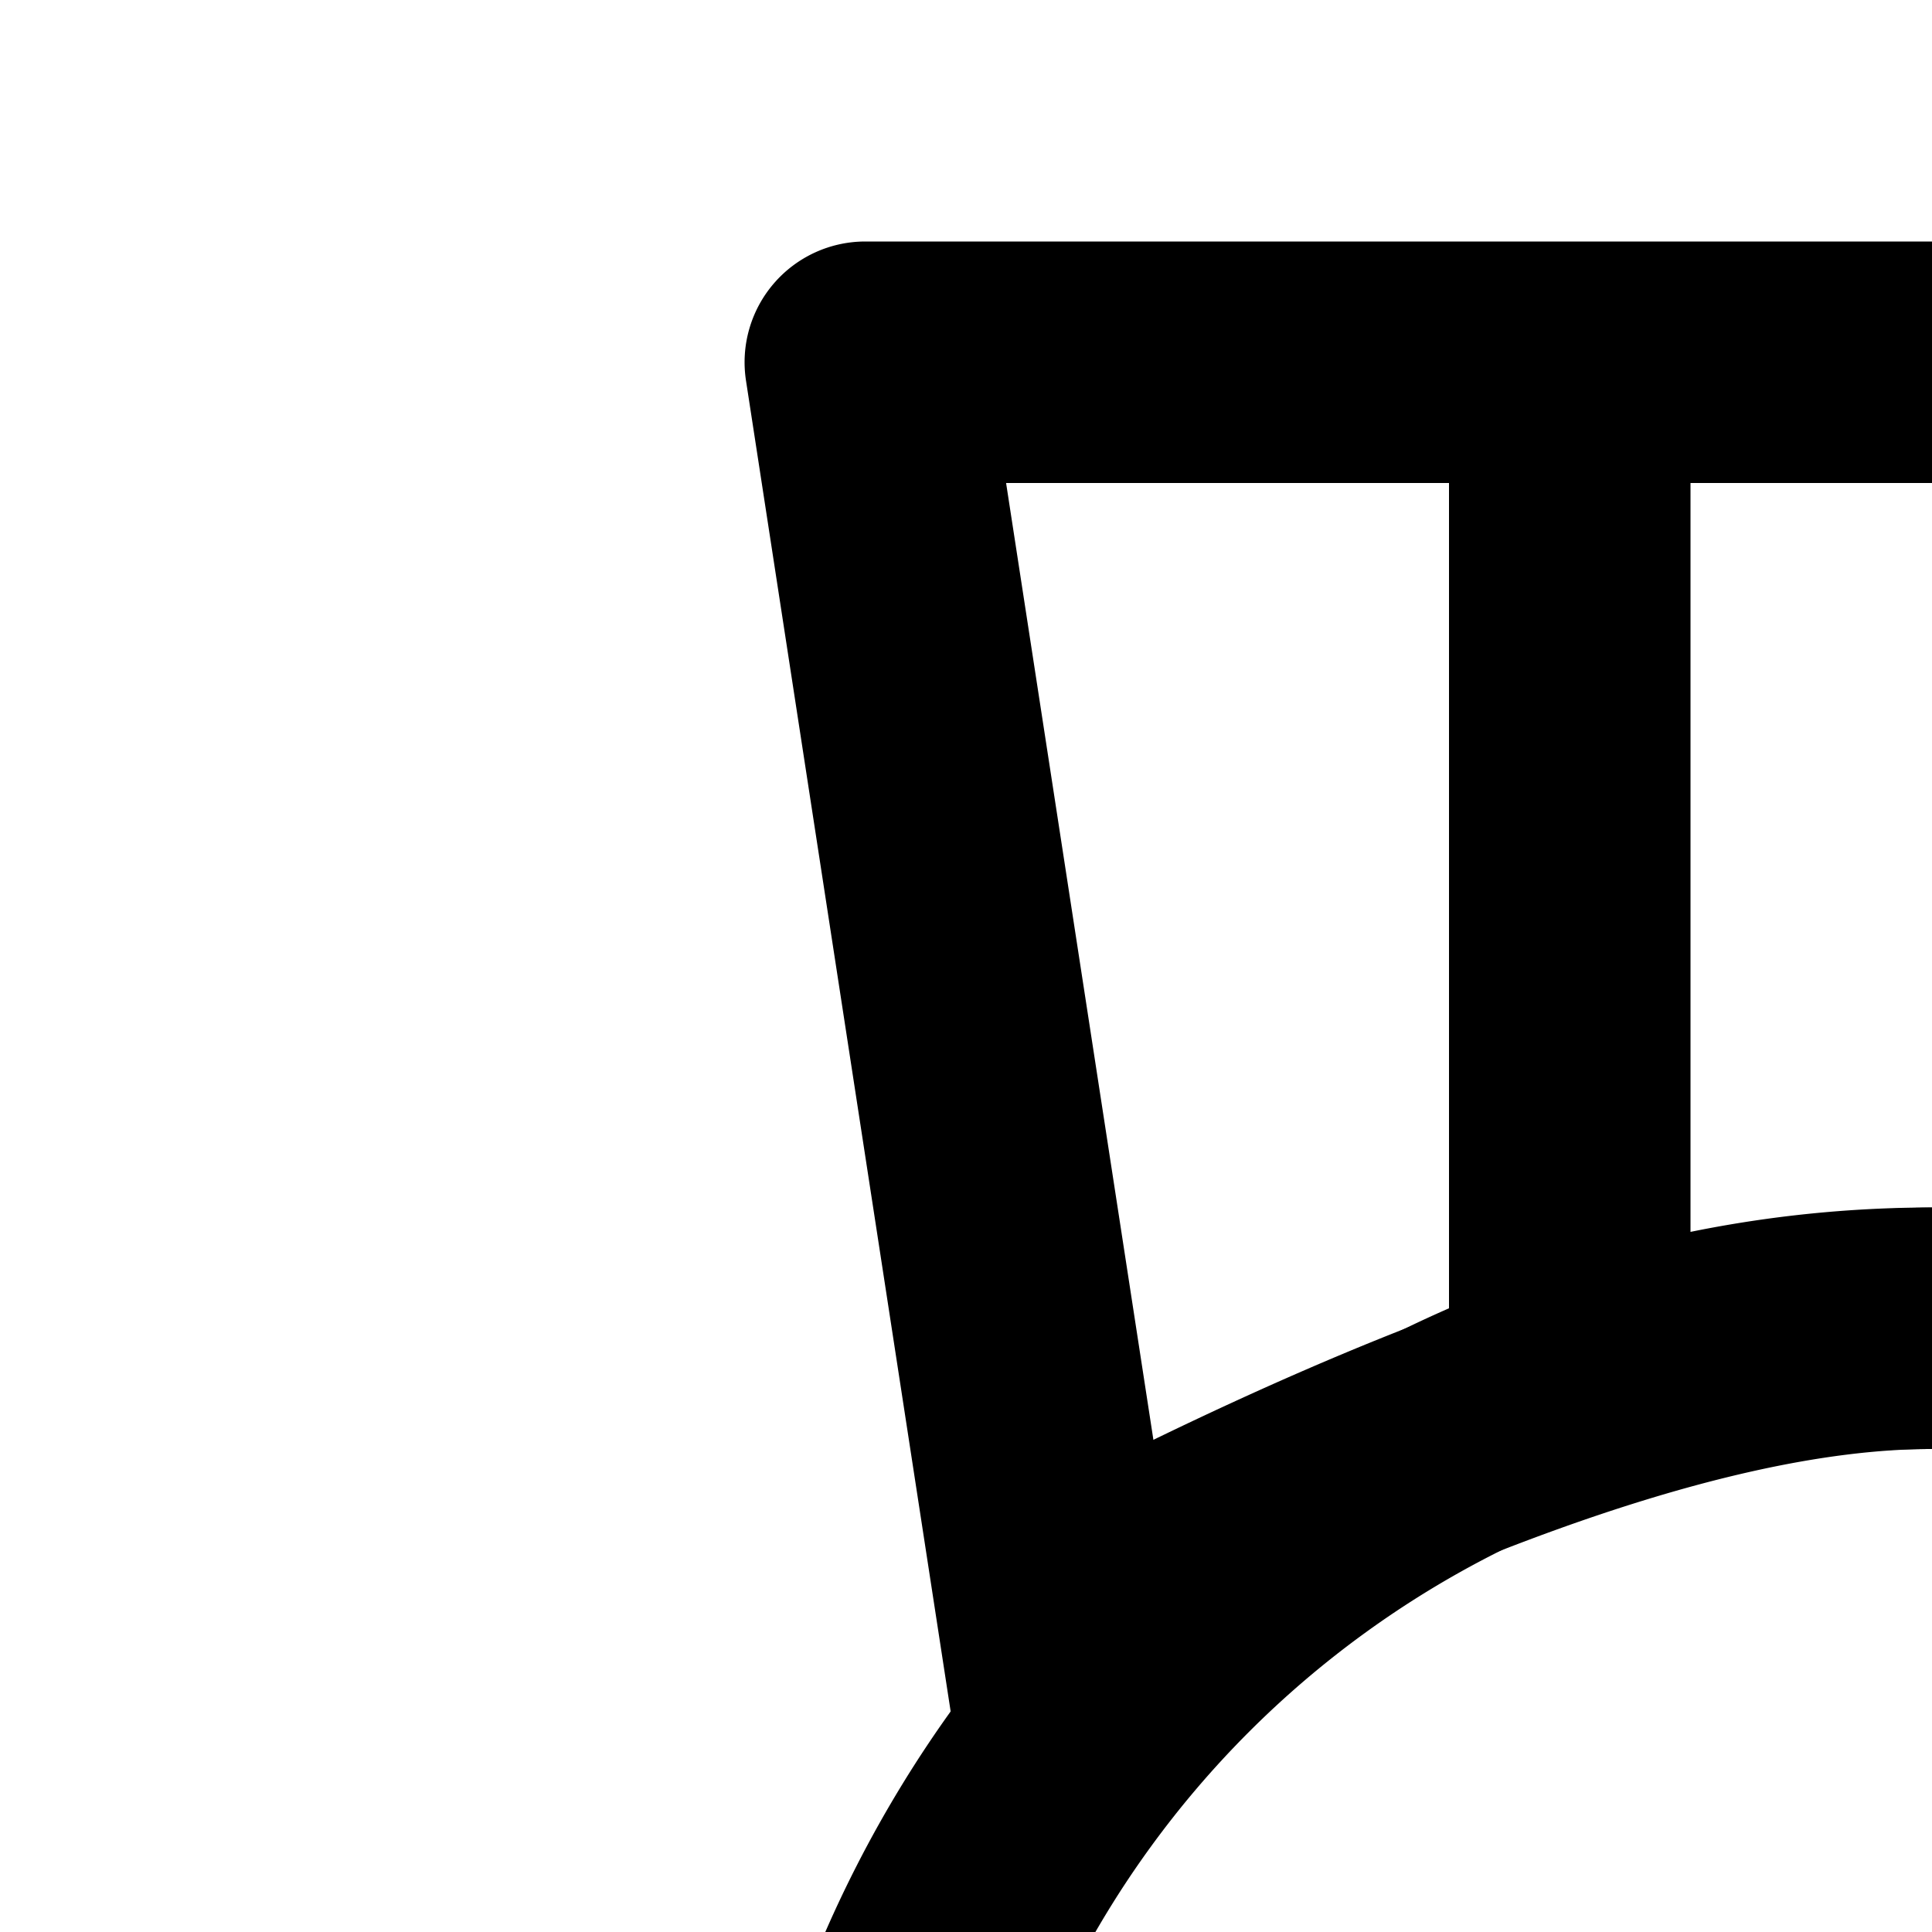<svg xmlns="http://www.w3.org/2000/svg" version="1.1" viewBox="0 0 512 512" fill="currentColor"><path fill="currentColor" d="M512 896a256 256 0 1 0 0-512a256 256 0 0 0 0 512m0 64a320 320 0 1 1 0-640a320 320 0 0 1 0 640"/><path fill="currentColor" d="M576 128H448v200a286.7 286.7 0 0 1 64-8c19.52 0 40.832 2.688 64 8zm64 0v219.648c24.448 9.088 50.56 20.416 78.4 33.92L757.44 128zm-256 0H266.624l39.04 253.568c27.84-13.504 53.888-24.832 78.336-33.92zM229.312 64h565.376a32 32 0 0 1 31.616 36.864L768 480c-113.792-64-199.104-96-256-96s-142.208 32-256 96l-58.304-379.136A32 32 0 0 1 229.312 64"/></svg>